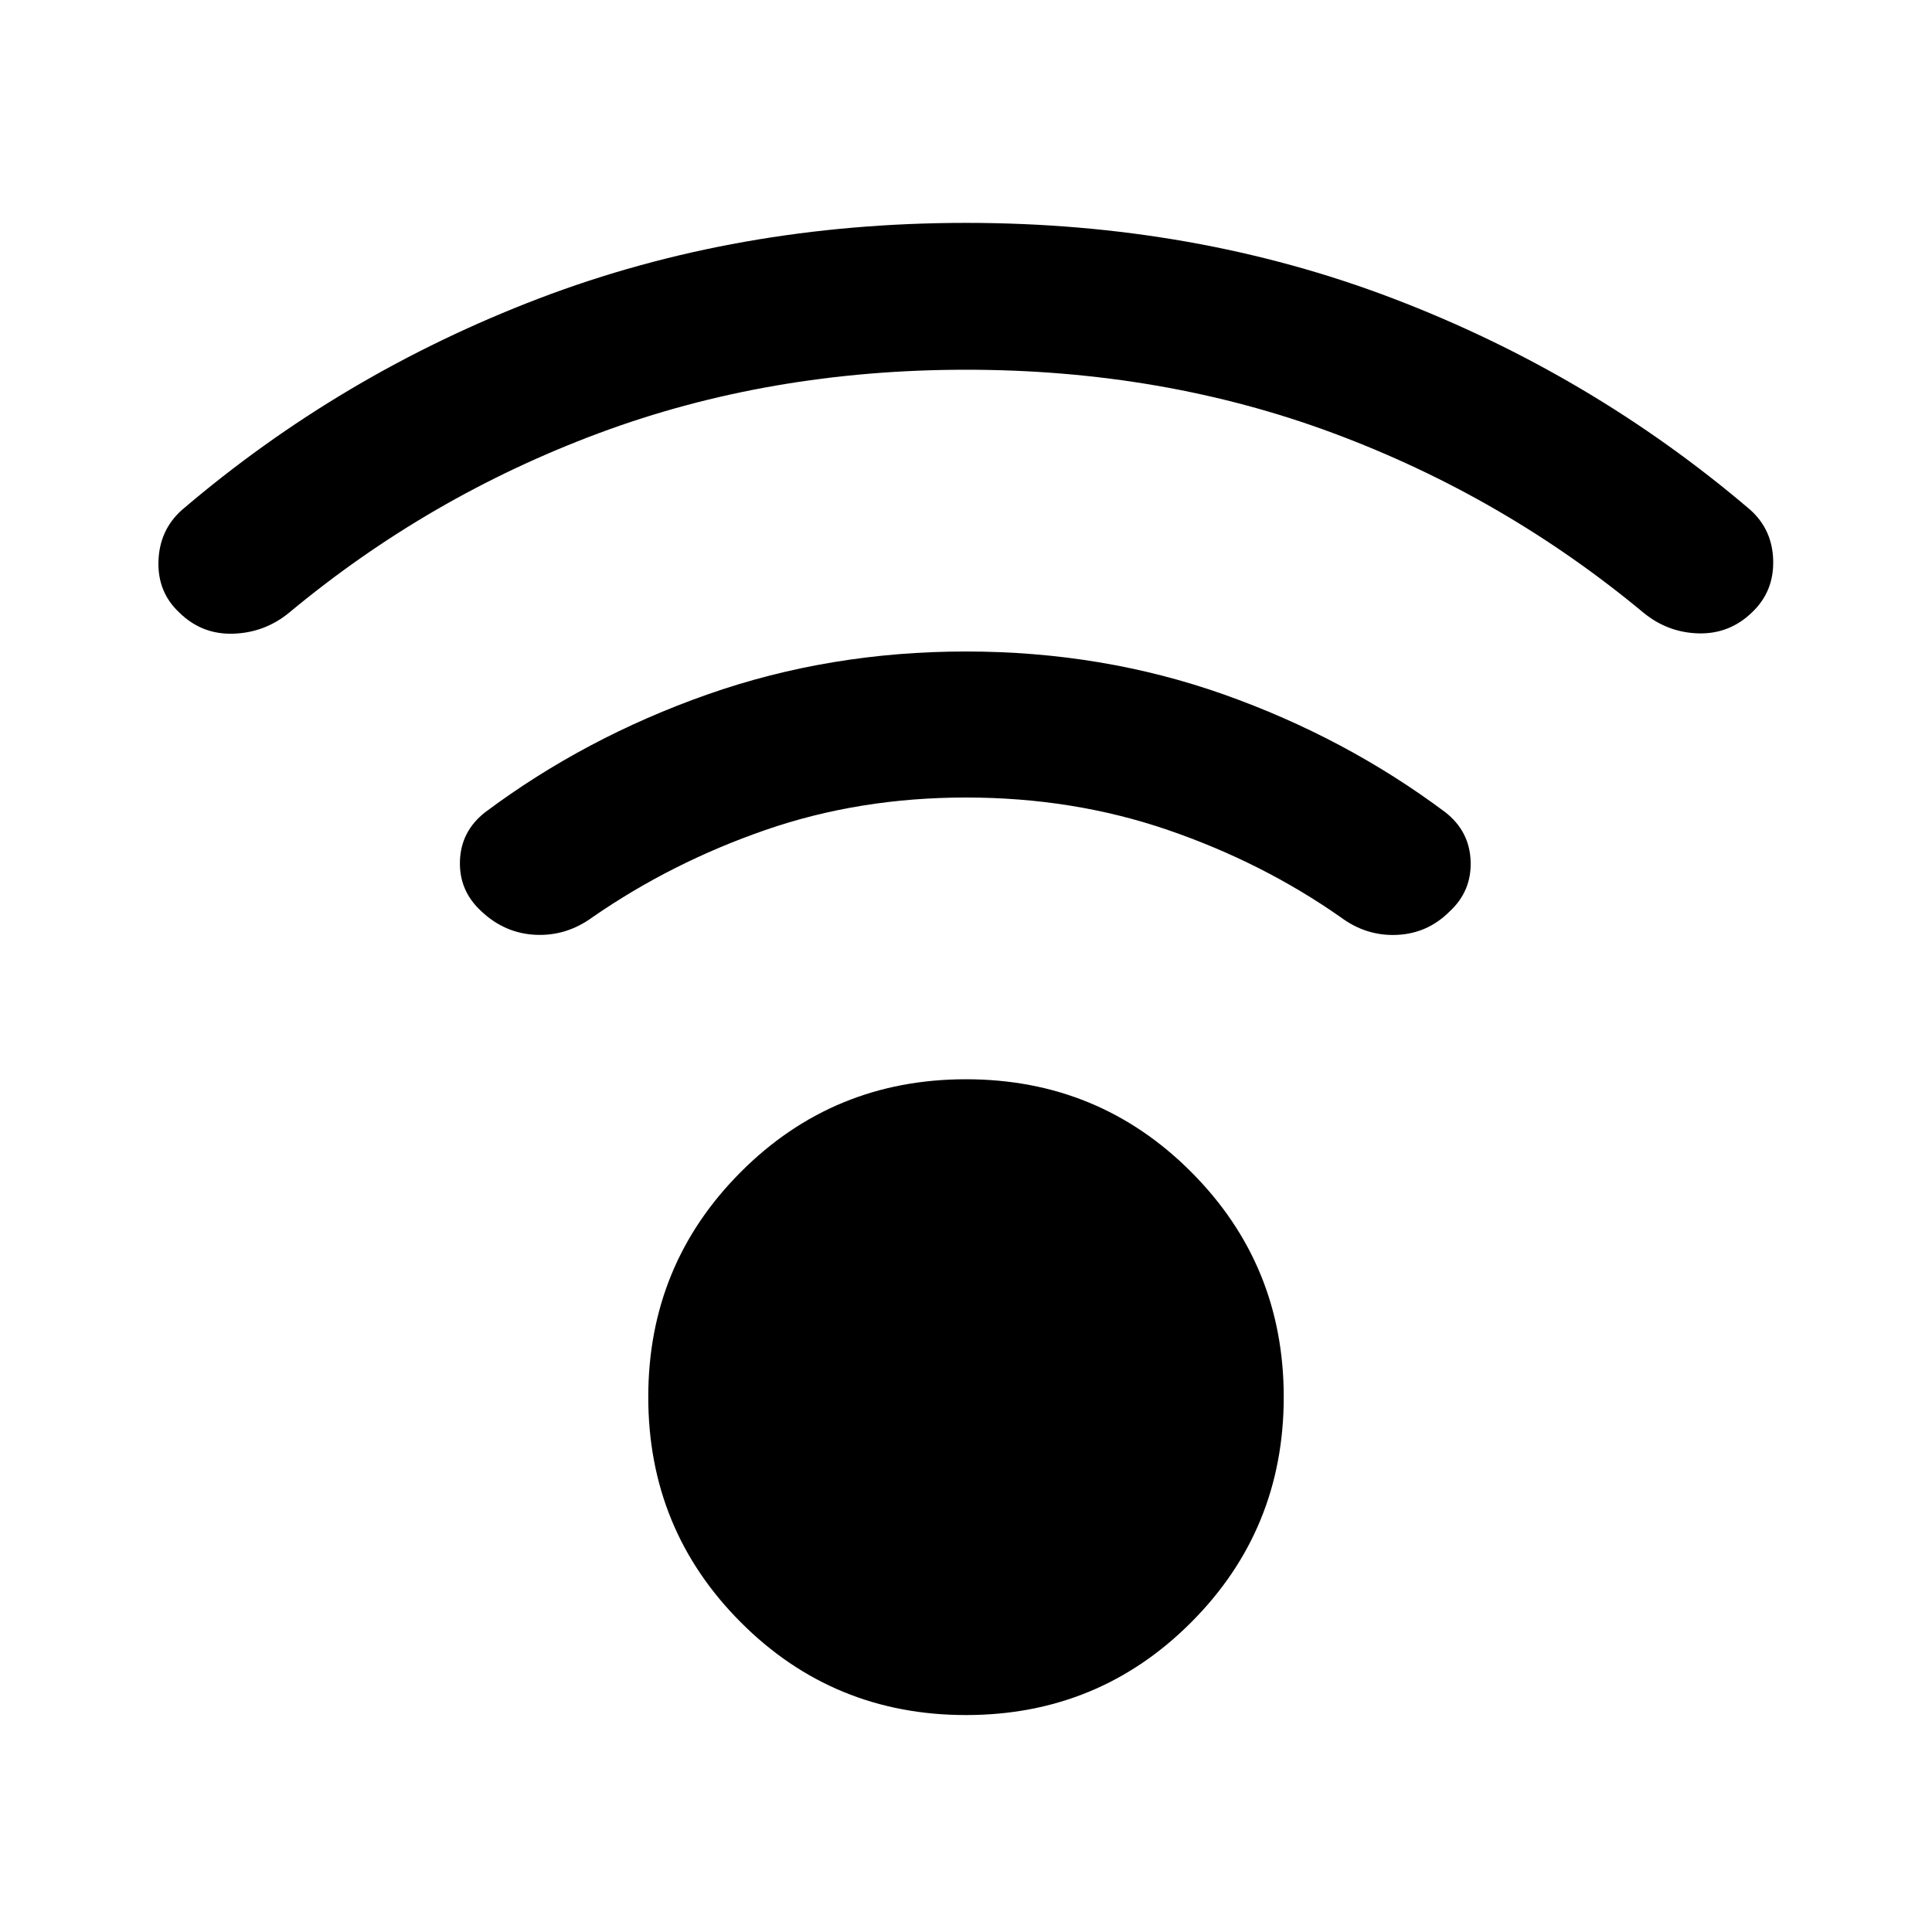 <svg xmlns="http://www.w3.org/2000/svg" height="40" viewBox="0 -960 960 960" width="40"><path d="M480-107.8q-65.91 0-111.89-46.07-45.99-46.06-45.99-111.97 0-65.75 45.99-111.82 45.98-46.06 111.89-46.06t111.89 46.06q45.99 46.07 45.99 111.82 0 65.91-45.99 111.97Q545.91-107.8 480-107.8Zm0-668.48q-97.83 0-182.5 31.55-84.67 31.56-154.06 89.36-12.13 9.8-27.66 10.25-15.53.45-26.66-10.49-10.87-10.11-10.38-25.56.49-15.45 11.62-25.41 79.12-67.59 177.5-105.13 98.38-37.54 212.14-37.54 113.76 0 212.14 37.54 98.38 37.54 177.5 104.99 11.13 9.95 11.45 25.35.33 15.41-10.55 25.68-11.13 10.78-26.49 10.41-15.36-.37-27.49-10.33-69.39-57.64-154.06-89.15-84.67-31.52-182.5-31.52Zm0 212.56q-53.13 0-99.71 16.15-46.58 16.14-85.86 43.32-12.96 9.46-28.31 8.75-15.36-.72-27-11.75-11.03-10.12-10.58-24.89.45-14.77 12.49-24.23 49.67-37.14 110.4-58.53 60.74-21.38 128.57-21.38 67.83 0 128.19 21.38 60.35 21.39 110.02 58.53 12.04 9.46 12.54 24.35t-10.54 25.01q-10.88 10.87-26.11 11.55-15.24.67-27.95-8.79-38.78-27.18-85.78-43.32-47-16.15-100.37-16.15Z"/></svg>